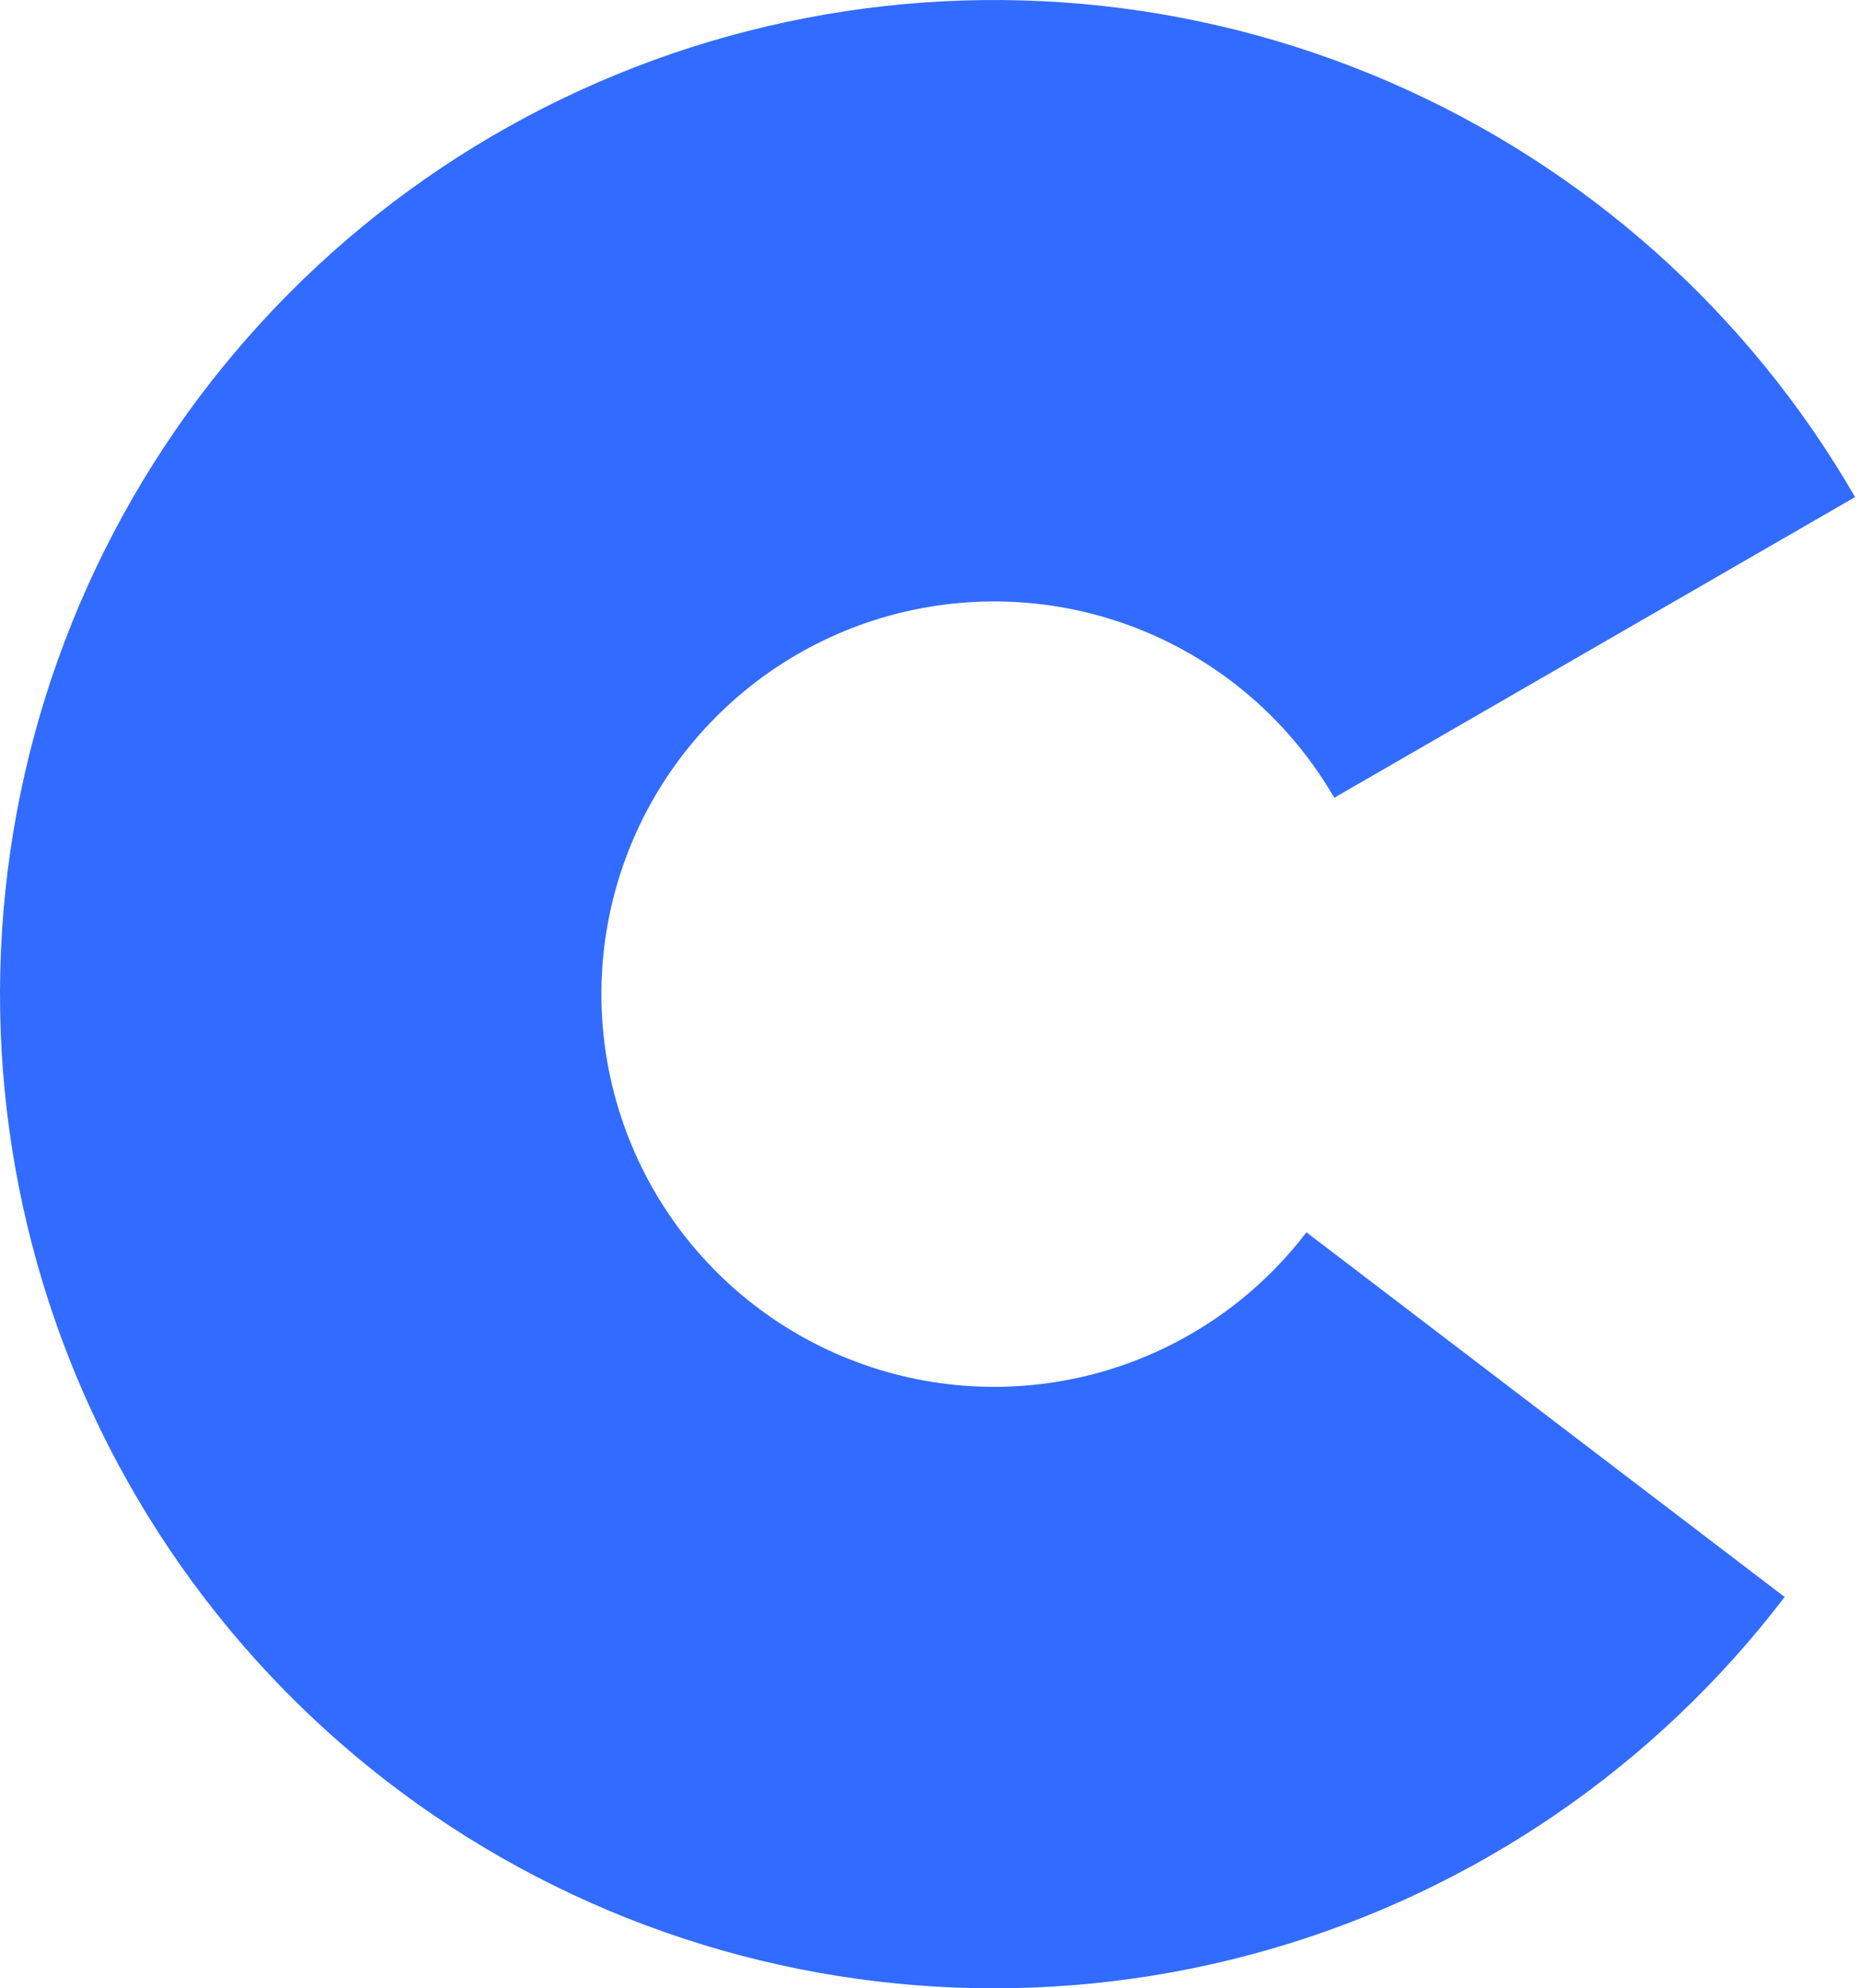 <svg width="29" height="31" viewBox="0 0 29 31" fill="none" xmlns="http://www.w3.org/2000/svg">
<path d="M28.923 7.75C27.26 4.869 24.713 2.599 21.66 1.277C18.607 -0.046 15.209 -0.35 11.969 0.408C8.729 1.165 5.819 2.946 3.67 5.485C1.52 8.025 0.244 11.189 0.032 14.509C-0.181 17.83 0.68 21.131 2.489 23.924C4.297 26.716 6.956 28.854 10.072 30.019C13.189 31.184 16.598 31.315 19.795 30.393C22.992 29.471 25.807 27.545 27.825 24.899L20.369 19.213C19.572 20.258 18.46 21.019 17.197 21.383C15.934 21.747 14.587 21.696 13.356 21.235C12.125 20.775 11.074 19.931 10.36 18.828C9.646 17.724 9.305 16.42 9.389 15.109C9.473 13.797 9.977 12.547 10.827 11.544C11.676 10.541 12.825 9.837 14.105 9.538C15.385 9.239 16.727 9.359 17.933 9.881C19.14 10.404 20.145 11.3 20.803 12.438L28.923 7.75Z" fill="#326BFF"/>
</svg>
